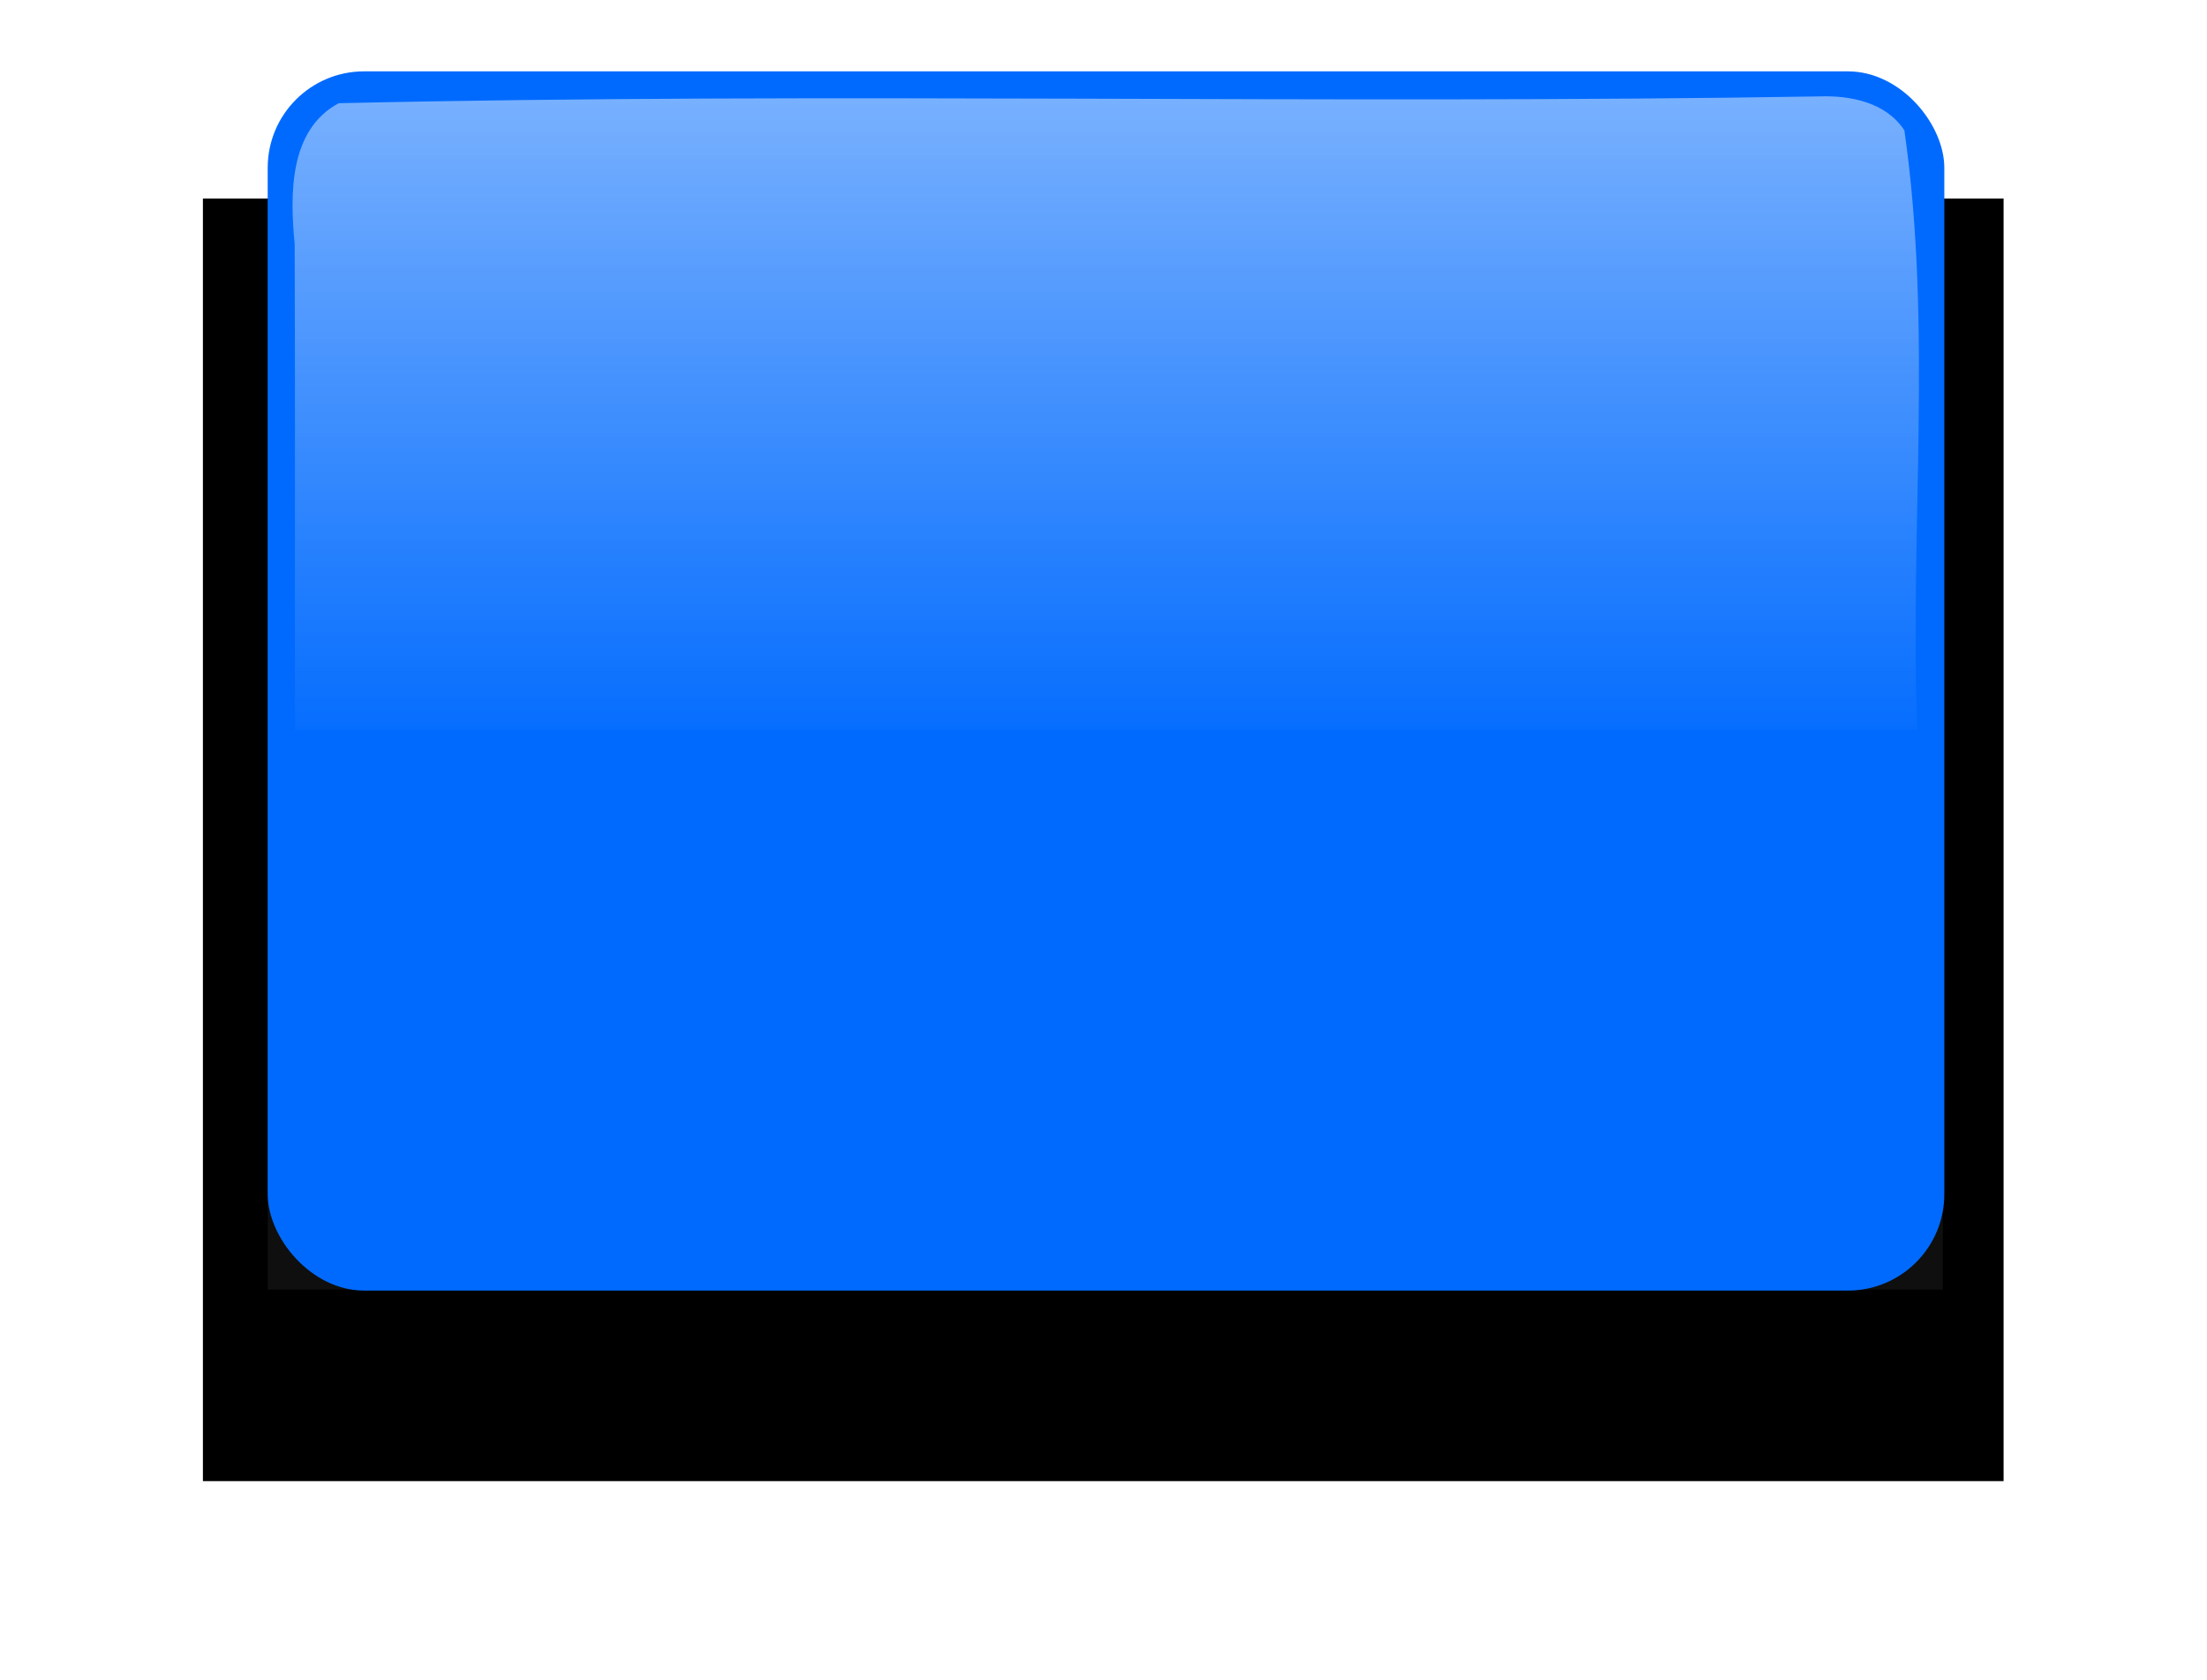<?xml version="1.0" encoding="UTF-8" standalone="no"?>
<!-- Created with Inkscape (http://www.inkscape.org/) -->

<svg
   xmlns:dc="http://purl.org/dc/elements/1.1/"
   xmlns:cc="http://creativecommons.org/ns#"
   xmlns:rdf="http://www.w3.org/1999/02/22-rdf-syntax-ns#"
   xmlns:svg="http://www.w3.org/2000/svg"
   xmlns="http://www.w3.org/2000/svg"
   xmlns:xlink="http://www.w3.org/1999/xlink"
   xmlns:sodipodi="http://sodipodi.sourceforge.net/DTD/sodipodi-0.dtd"
   xmlns:inkscape="http://www.inkscape.org/namespaces/inkscape"
   width="486.662"
   height="370.454"
   id="svg4721"
   version="1.1"
   inkscape:version="0.48.2 r9819"
   sodipodi:docname="buttonup.svg"
   inkscape:export-filename="C:\Users\pbarr\git\Repository\Calculate\images\main_menu_screen_atlas_src1\buttonup.png"
   inkscape:export-xdpi="90"
   inkscape:export-ydpi="90">
  <defs
     id="defs4723">
    <linearGradient
       inkscape:collect="always"
       id="linearGradient6011">
      <stop
         style="stop-color:#ffffff;stop-opacity:1;"
         offset="0"
         id="stop6013" />
      <stop
         style="stop-color:#ffffff;stop-opacity:0;"
         offset="1"
         id="stop6015" />
    </linearGradient>
    <linearGradient
       id="linearGradient5242">
      <stop
         style="stop-color:#ffffff;stop-opacity:1;"
         offset="0"
         id="stop5244" />
      <stop
         style="stop-color:#ffffff;stop-opacity:0;"
         offset="1"
         id="stop5246" />
    </linearGradient>
    <linearGradient
       inkscape:collect="always"
       xlink:href="#linearGradient5242"
       id="linearGradient5288"
       gradientUnits="userSpaceOnUse"
       gradientTransform="matrix(0.351,0,0,0.374,-177.807,724.186)"
       x1="0"
       y1="0"
       x2="0"
       y2="403.142" />
    <filter
       inkscape:collect="always"
       id="filter5308"
       color-interpolation-filters="sRGB">
      <feGaussianBlur
         inkscape:collect="always"
         stdDeviation="17.965"
         id="feGaussianBlur5310" />
    </filter>
    <filter
       inkscape:collect="always"
       id="filter6002"
       x="-0.113"
       width="1.225"
       y="-0.155"
       height="1.31"
       color-interpolation-filters="sRGB">
      <feGaussianBlur
         inkscape:collect="always"
         stdDeviation="17.349"
         id="feGaussianBlur6004" />
    </filter>
    <linearGradient
       inkscape:collect="always"
       xlink:href="#linearGradient6011"
       id="linearGradient6017"
       x1="59.846"
       y1="16.368"
       x2="59.853"
       y2="146.663"
       gradientUnits="userSpaceOnUse" />
    <linearGradient
       inkscape:collect="always"
       xlink:href="#linearGradient6011"
       id="linearGradient6021"
       gradientUnits="userSpaceOnUse"
       x1="59.846"
       y1="16.368"
       x2="59.853"
       y2="146.663"
       gradientTransform="translate(-87,487.054)" />
    <linearGradient
       inkscape:collect="always"
       xlink:href="#linearGradient6011"
       id="linearGradient6025"
       gradientUnits="userSpaceOnUse"
       gradientTransform="translate(-87,487.054)"
       x1="59.846"
       y1="16.368"
       x2="59.853"
       y2="146.663" />
    <linearGradient
       inkscape:collect="always"
       xlink:href="#linearGradient6011"
       id="linearGradient6029"
       gradientUnits="userSpaceOnUse"
       gradientTransform="translate(-87,487.054)"
       x1="59.846"
       y1="16.368"
       x2="59.853"
       y2="146.663" />
    <linearGradient
       inkscape:collect="always"
       xlink:href="#linearGradient6011"
       id="linearGradient6033"
       gradientUnits="userSpaceOnUse"
       gradientTransform="translate(-87,487.054)"
       x1="59.846"
       y1="16.368"
       x2="59.853"
       y2="146.663" />
    <linearGradient
       inkscape:collect="always"
       xlink:href="#linearGradient6011"
       id="linearGradient6037"
       gradientUnits="userSpaceOnUse"
       gradientTransform="translate(-87,487.054)"
       x1="59.846"
       y1="16.368"
       x2="59.853"
       y2="146.663" />
    <linearGradient
       inkscape:collect="always"
       xlink:href="#linearGradient6011"
       id="linearGradient6041"
       gradientUnits="userSpaceOnUse"
       gradientTransform="matrix(1,0,0,1.181,-87,482.112)"
       x1="59.846"
       y1="16.368"
       x2="59.853"
       y2="146.663" />
    <filter
       inkscape:collect="always"
       id="filter6043">
      <feGaussianBlur
         inkscape:collect="always"
         stdDeviation="1.185"
         id="feGaussianBlur6045" />
    </filter>
    <linearGradient
       inkscape:collect="always"
       xlink:href="#linearGradient6011"
       id="linearGradient3008"
       gradientUnits="userSpaceOnUse"
       gradientTransform="matrix(1,0,0,1.181,-87,482.112)"
       x1="59.846"
       y1="16.368"
       x2="59.853"
       y2="146.663" />
    <linearGradient
       inkscape:collect="always"
       xlink:href="#linearGradient6011"
       id="linearGradient3012"
       gradientUnits="userSpaceOnUse"
       gradientTransform="matrix(1,0,0,1.181,-87,482.112)"
       x1="59.846"
       y1="16.368"
       x2="59.853"
       y2="146.663" />
    <linearGradient
       inkscape:collect="always"
       xlink:href="#linearGradient6011"
       id="linearGradient3016"
       gradientUnits="userSpaceOnUse"
       gradientTransform="matrix(1,0,0,1.181,-87,482.112)"
       x1="59.846"
       y1="16.368"
       x2="59.853"
       y2="146.663" />
  </defs>
  <sodipodi:namedview
     inkscape:document-units="mm"
     pagecolor="#ffffff"
     bordercolor="#666666"
     borderopacity="1.0"
     inkscape:pageopacity="0.0"
     inkscape:pageshadow="2"
     inkscape:zoom="1.2279853"
     inkscape:cx="217.68379"
     inkscape:cy="264.75299"
     inkscape:current-layer="layer1"
     id="namedview4725"
     showgrid="false"
     inkscape:snap-page="true"
     units="mm"
     fit-margin-top="0"
     fit-margin-left="0"
     fit-margin-right="0"
     fit-margin-bottom="0"
     inkscape:window-width="1600"
     inkscape:window-height="848"
     inkscape:window-x="-8"
     inkscape:window-y="-8"
     inkscape:window-maximized="1"
     inkscape:snap-bbox="true" />
  <g
     inkscape:label="Layer 1"
     inkscape:groupmode="layer"
     id="layer1"
     transform="translate(87,-487.054)">
    <rect
       y="502.787"
       x="-27.968"
       height="268.845"
       width="369.706"
       id="rect5350"
       style="fill:#000000;fill-opacity:1;stroke:none;filter:url(#filter6002)"
       transform="matrix(1.074,0,0,1.052,-12.219,1.892)" />
    <rect
       y="0"
       x="0"
       height="744.094"
       width="1052.362"
       id="rect5290"
       style="opacity:0.243;fill:#ffffff;fill-opacity:1;stroke:none;filter:url(#filter5308)"
       transform="matrix(0.351,0,0,0.361,-27.968,502.787)" />
    <rect
       style="fill:#006afe;fill-opacity:1;stroke:none"
       id="rect4730"
       width="369.706"
       height="268.845"
       x="-27.968"
       y="502.787"
       rx="21.26" />
    <path
       style="opacity:0.7;fill:url(#linearGradient3016);fill-opacity:1;stroke:none;filter:url(#filter6043)"
       d="m 314.156,508.312 c -108.816,1.812 -217.659,-0.977 -326.469,1.5 -11.019,5.904 -10.741,20.219 -9.712,31.056 0.129,35.686 0.018,71.38 0.055,107.069 119.25,0 238.5,0 357.75,0 -1.714,-43.993 3.418,-88.452 -2.844,-132.125 -4.014,-6.189 -11.906,-7.749 -18.781,-7.5 z"
       id="rect6006"
       inkscape:connector-curvature="0" />
  </g>
</svg>
